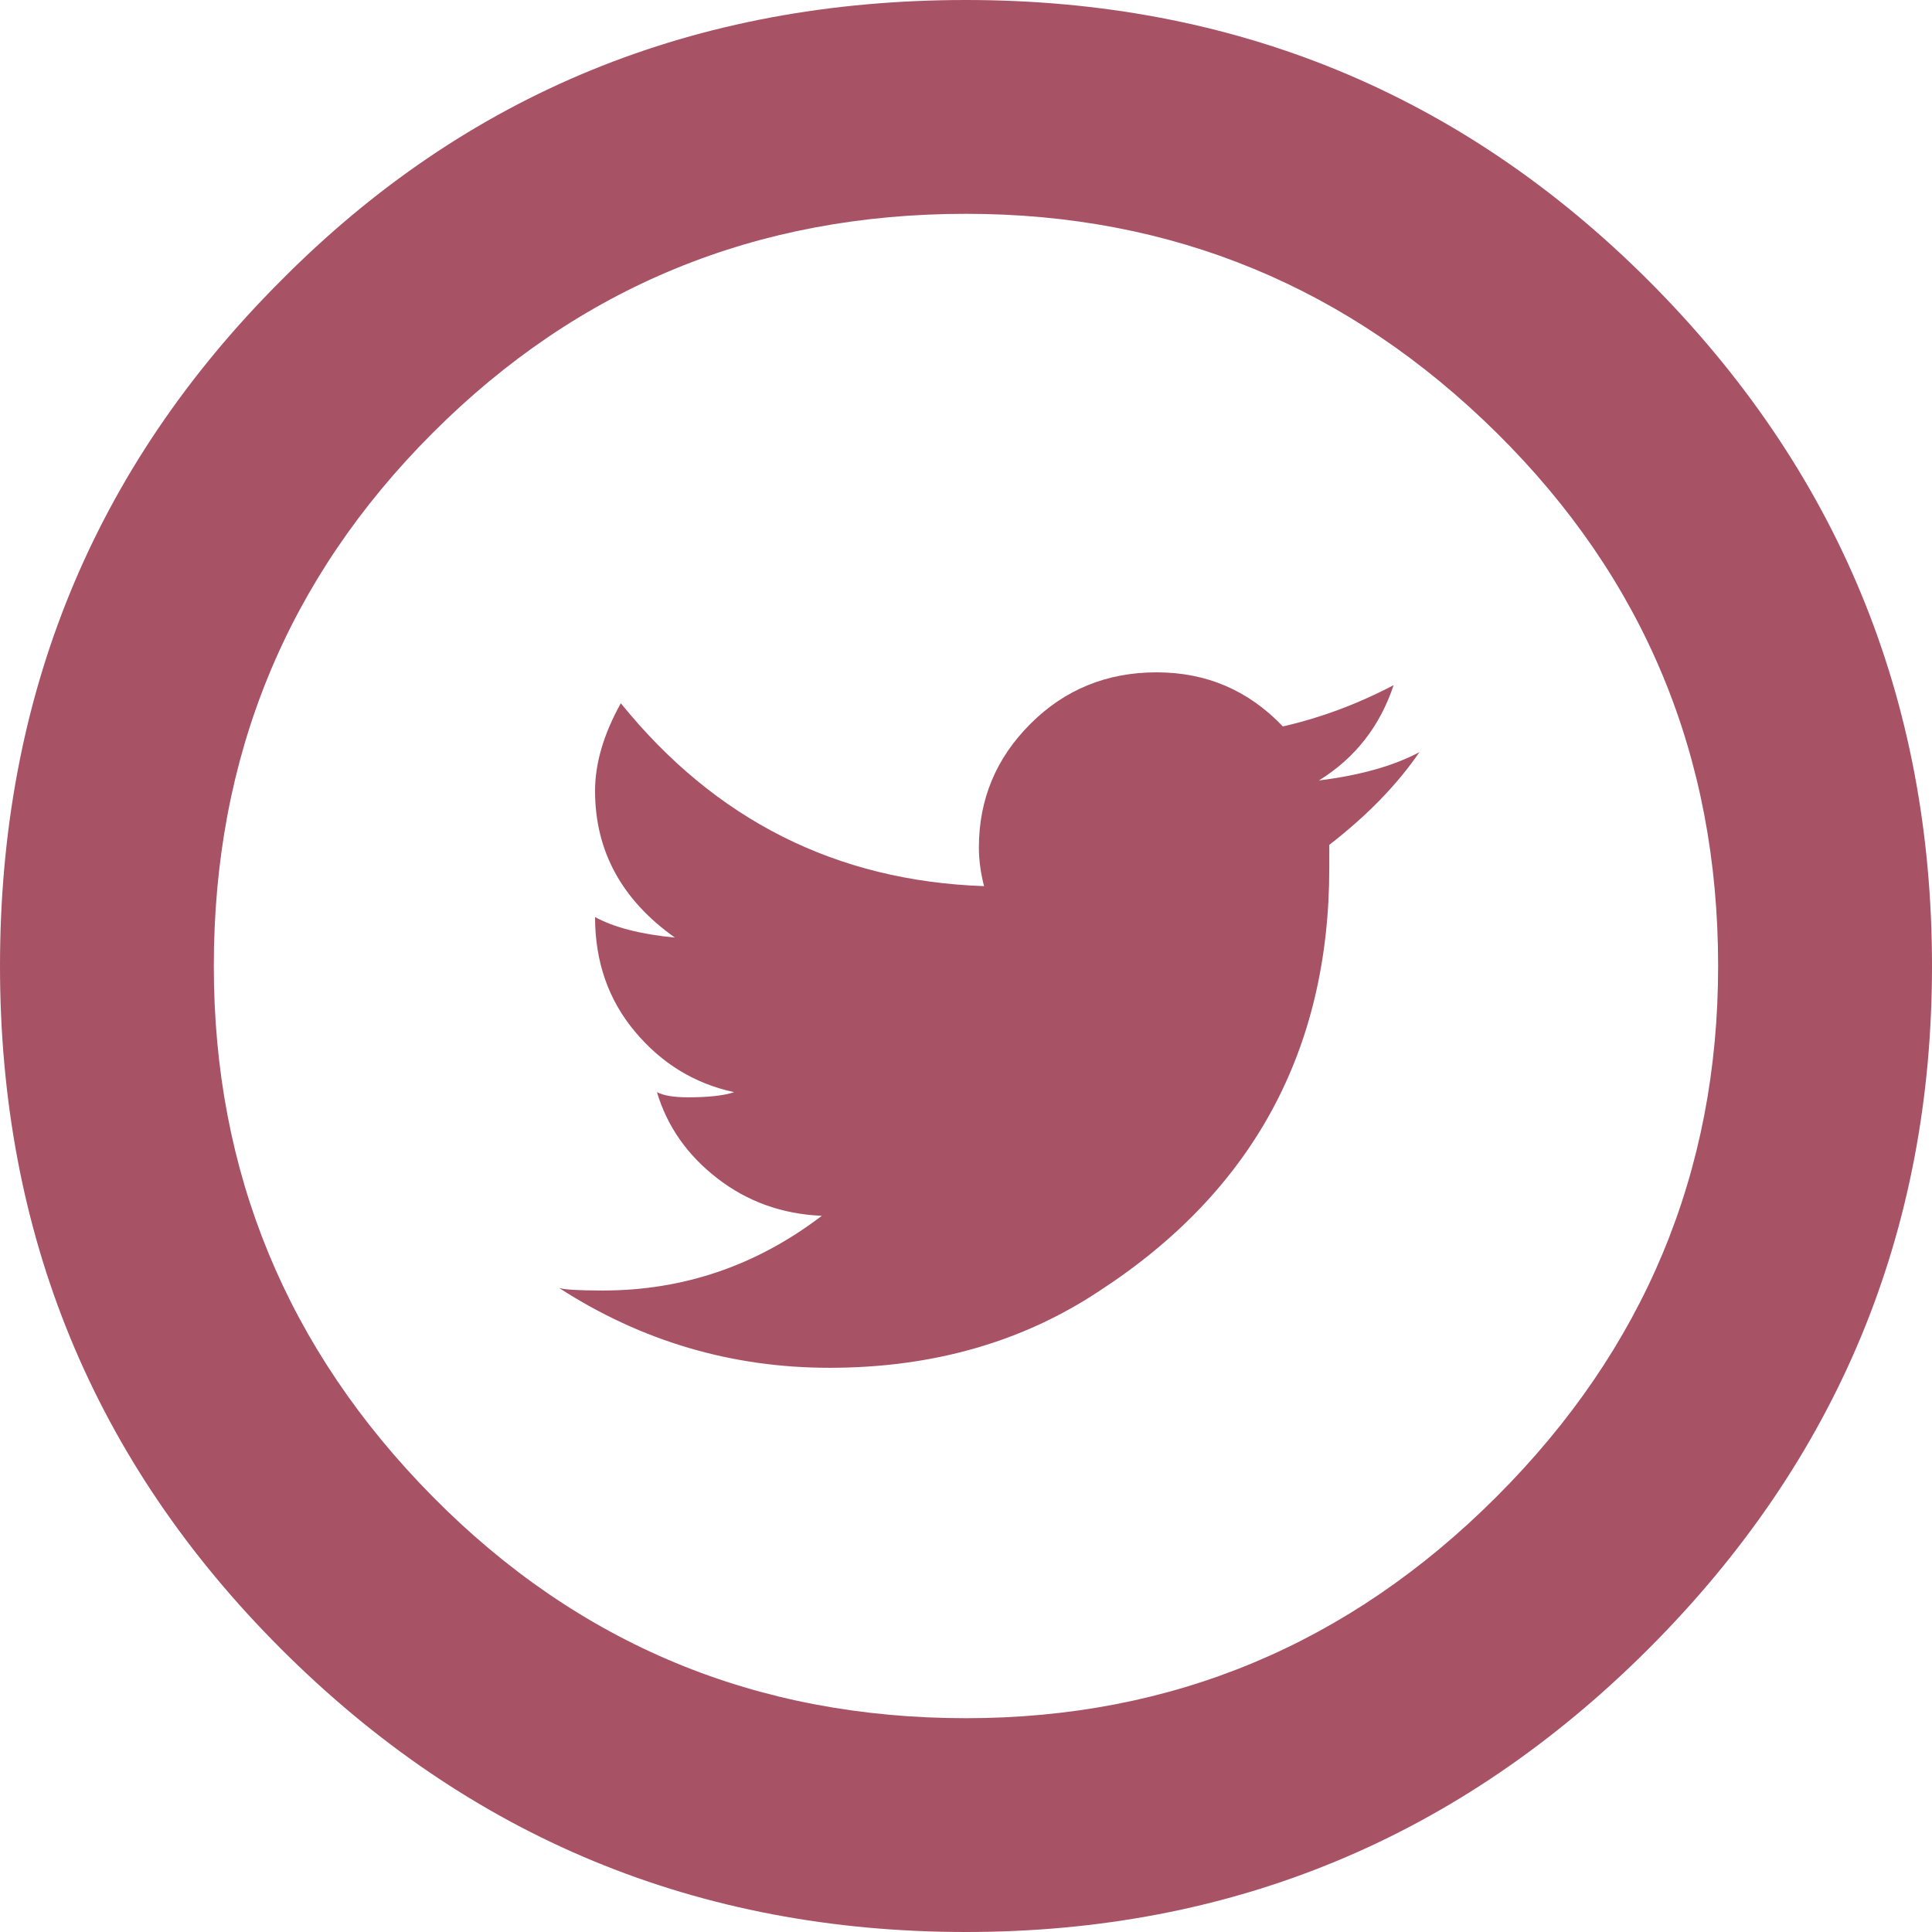 <?xml version="1.0" encoding="iso-8859-1"?>
<!-- Generator: Adobe Illustrator 15.1.0, SVG Export Plug-In . SVG Version: 6.00 Build 0)  -->
<!DOCTYPE svg PUBLIC "-//W3C//DTD SVG 1.1//EN" "http://www.w3.org/Graphics/SVG/1.1/DTD/svg11.dtd">
<svg version="1.1" id="Layer_1" xmlns="http://www.w3.org/2000/svg" xmlns:xlink="http://www.w3.org/1999/xlink" x="0px" y="0px"
	 width="30px" height="30px" viewBox="0 0 30 30" style="enable-background:new 0 0 30 30;" xml:space="preserve">
<g>
	<path style="fill:#A85265;" d="M15.28,13.76c-2.293-0.08-4.173-1.026-5.64-2.84c-0.267,0.48-0.4,0.934-0.4,1.36
		c0,0.934,0.414,1.693,1.24,2.279C9.946,14.507,9.533,14.4,9.24,14.24c0,0.693,0.207,1.287,0.62,1.779
		c0.413,0.494,0.926,0.808,1.54,0.94c-0.16,0.054-0.4,0.08-0.72,0.08c-0.213,0-0.374-0.026-0.479-0.08
		c0.16,0.534,0.473,0.98,0.94,1.34c0.466,0.36,1.006,0.554,1.62,0.58c-1.014,0.773-2.146,1.16-3.4,1.16
		c-0.374,0-0.6-0.013-0.68-0.04c1.28,0.827,2.68,1.24,4.2,1.24c1.6,0,3-0.4,4.2-1.2c2.373-1.546,3.56-3.733,3.56-6.56v-0.36
		c0.586-0.453,1.054-0.934,1.4-1.44c-0.4,0.214-0.92,0.36-1.561,0.44c0.561-0.347,0.947-0.84,1.16-1.48
		c-0.56,0.294-1.133,0.507-1.72,0.641c-0.534-0.561-1.187-0.84-1.96-0.84s-1.427,0.267-1.96,0.8c-0.534,0.533-0.8,1.174-0.8,1.92
		C15.2,13.347,15.226,13.547,15.28,13.76L15.28,13.76z M25.601,25.6C28.533,22.667,30,19.134,30,15c0-4.16-1.467-7.706-4.399-10.64
		C22.693,1.454,19.16,0,15,0C10.786,0,7.24,1.454,4.36,4.36C1.453,7.267,0,10.813,0,15c0,4.16,1.453,7.693,4.36,10.6
		C7.293,28.533,10.84,30,15,30C19.134,30,22.666,28.533,25.601,25.6z M23.239,6.72c2.294,2.268,3.44,5.027,3.44,8.28
		c0,3.2-1.146,5.947-3.44,8.24C20.946,25.534,18.2,26.68,15,26.68c-3.254,0-6.014-1.146-8.28-3.439c-2.267-2.293-3.4-5.04-3.4-8.24
		c0-3.253,1.133-6.013,3.4-8.28C8.986,4.454,11.746,3.32,15,3.32C18.2,3.32,20.946,4.454,23.239,6.72z"/>
</g>
</svg>
